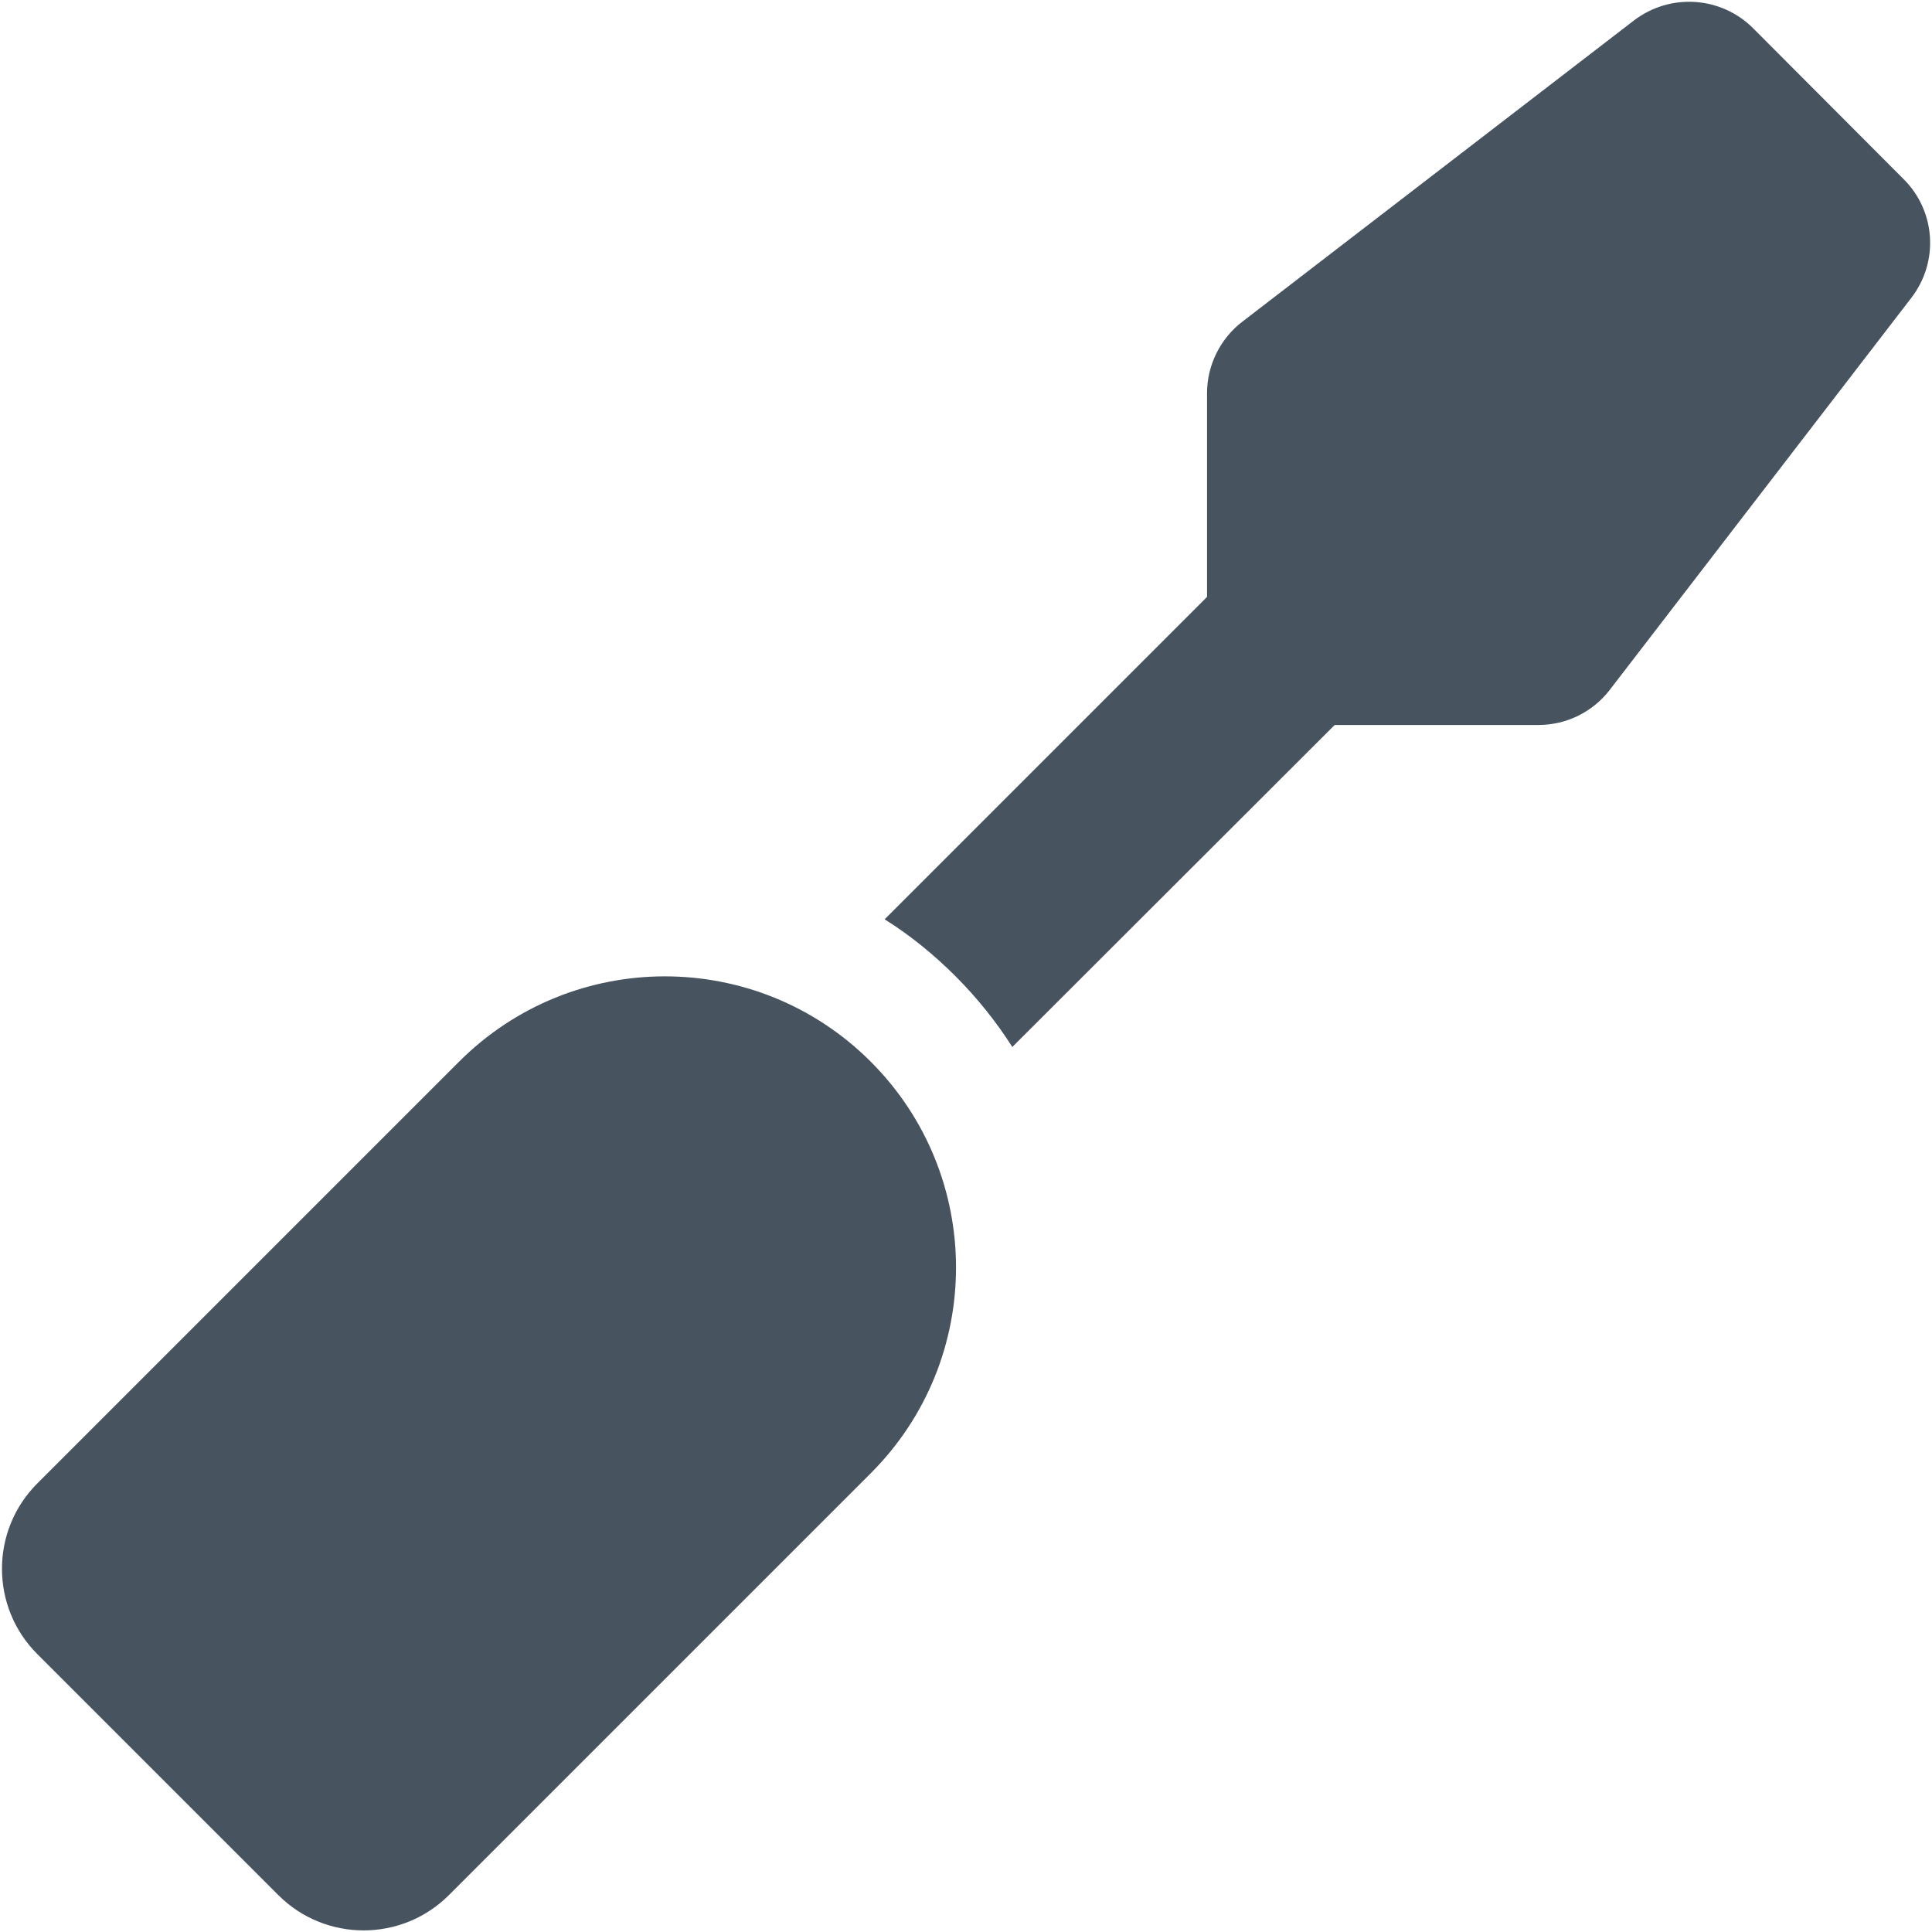 <svg width="513" height="513" viewBox="0 0 513 513" fill="none" xmlns="http://www.w3.org/2000/svg">
<g clip-path="url(#clip0_104_2456)">
<path d="M465.5 7.5C457 -1 443.5 -1.9 433.9 5.4L329.9 85.4C324 89.9 320.5 97 320.5 104.4V158.5L234.9 244.1C241.6 248.3 247.9 253.4 253.7 259.2C259.5 265 264.6 271.4 268.8 278L354.4 192.5H408.5C416 192.5 423 189 427.5 183.1L507.5 79.1C514.9 69.5 514 56 505.4 47.5L465.5 7.5ZM121.9 281.9L9.9 393.9C-2.6 406.4 -2.6 426.7 9.9 439.2L73.9 503.2C86.4 515.7 106.7 515.7 119.2 503.2L231.2 391.2C261.4 361 261.4 312.1 231.2 281.9C201 251.7 152.1 251.7 121.9 281.9Z" fill="#47535F"/>
</g>
<defs>
<clipPath id="clip0_104_2456">
<rect width="512" height="512" fill="white" transform="translate(0.5 0.5)"/>
</clipPath>
</defs>
</svg>
